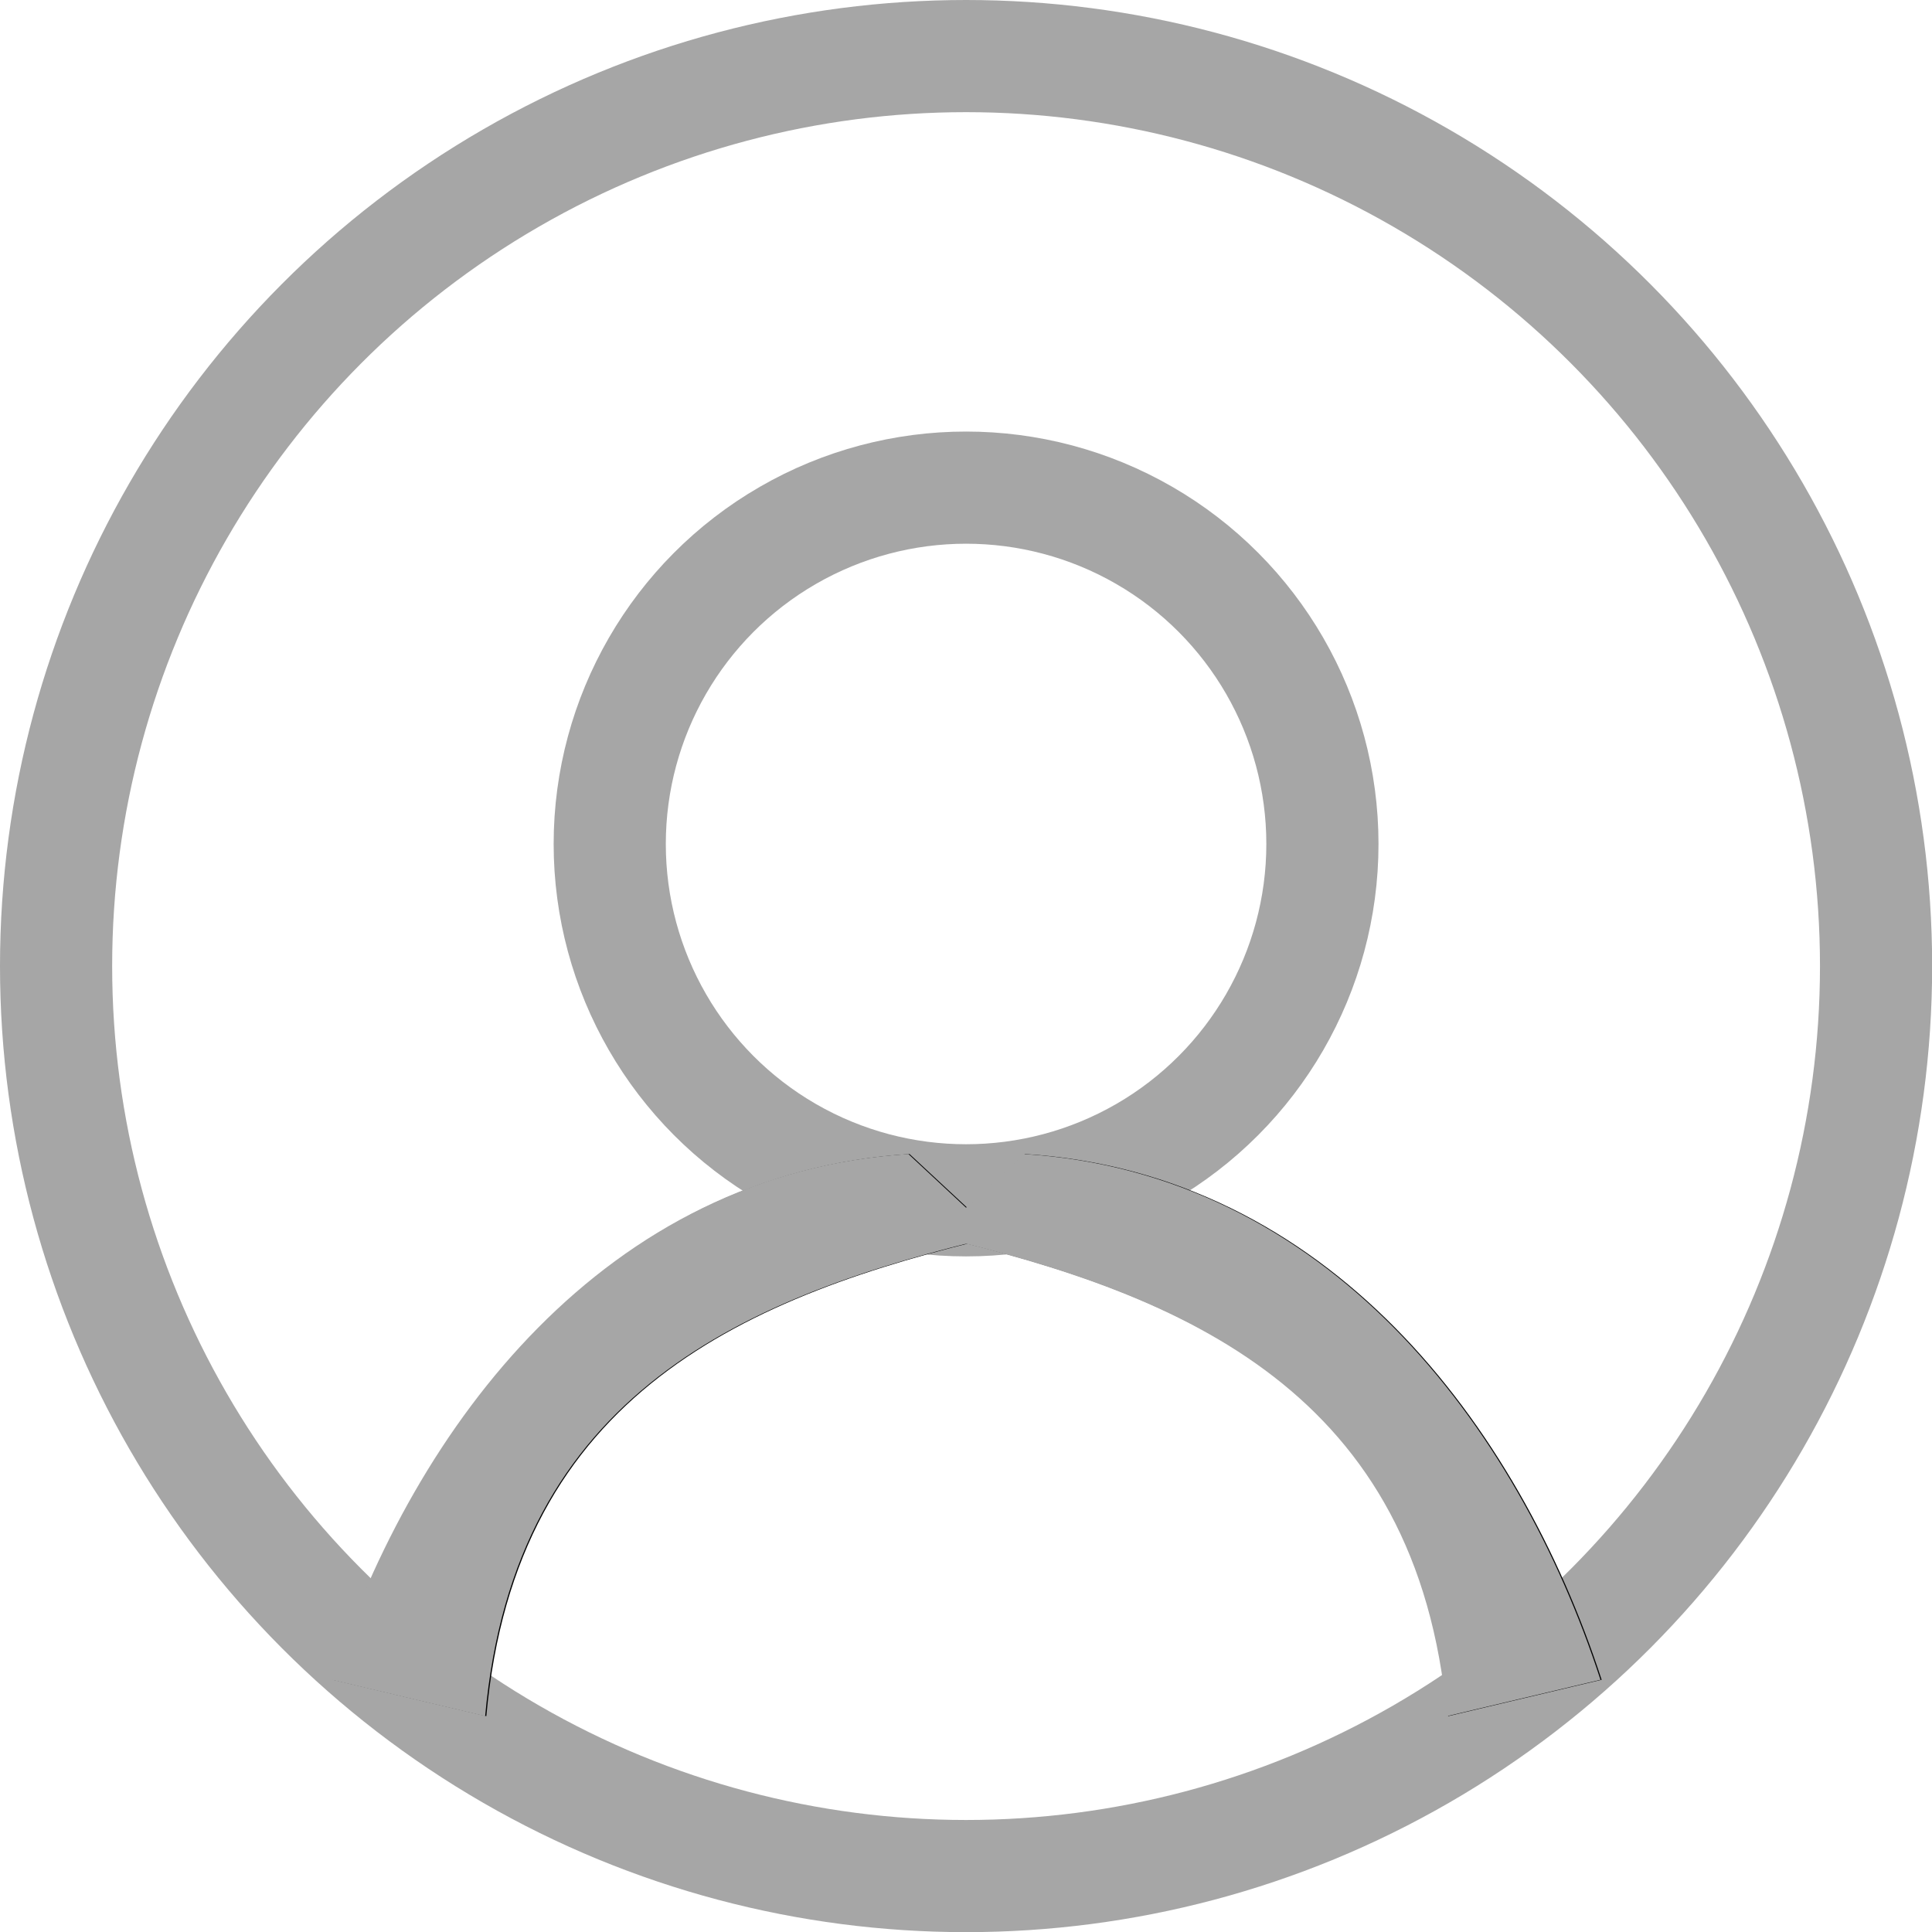 <?xml version="1.0" encoding="UTF-8" standalone="no"?>
<!-- Created with Inkscape (http://www.inkscape.org/) -->

<svg
   width="50"
   height="50"
   viewBox="0 0 13.229 13.229"
   version="1.1"
   id="svg1"
   xml:space="preserve"
   inkscape:version="1.3 (0e150ed6c4, 2023-07-21)"
   sodipodi:docname="user-black.svg"
   xmlns:inkscape="http://www.inkscape.org/namespaces/inkscape"
   xmlns:sodipodi="http://sodipodi.sourceforge.net/DTD/sodipodi-0.dtd"
   xmlns="http://www.w3.org/2000/svg"
   xmlns:svg="http://www.w3.org/2000/svg"><sodipodi:namedview
     id="namedview1"
     pagecolor="#ffffff"
     bordercolor="#000000"
     borderopacity="0.25"
     inkscape:showpageshadow="2"
     inkscape:pageopacity="0.0"
     inkscape:pagecheckerboard="0"
     inkscape:deskcolor="#d1d1d1"
     inkscape:document-units="mm"
     inkscape:zoom="12.36"
     inkscape:cx="24.514563"
     inkscape:cy="29.571197"
     inkscape:window-width="1920"
     inkscape:window-height="1057"
     inkscape:window-x="-8"
     inkscape:window-y="-8"
     inkscape:window-maximized="1"
     inkscape:current-layer="layer1" /><defs
     id="defs1" /><g
     inkscape:label="Layer 1"
     inkscape:groupmode="layer"
     id="layer1"><circle
       style="fill:none;fill-opacity:1;stroke:#a6a6a6;stroke-width:0.768;stroke-dasharray:none;stroke-opacity:1"
       id="path1"
       cx="6.615"
       cy="6.615"
       r="6.231" /><circle
       style="fill:none;fill-opacity:1;stroke:#a6a6a6;stroke-width:0.768;stroke-dasharray:none;stroke-opacity:1"
       id="circle1"
       cx="6.615"
       cy="5.779"
       r="2.44" /><path
       id="rect2"
       style="fill:#000000;fill-opacity:1;stroke-width:0.663"
       d="M 2.279,11.502 C 2.852,9.746 4.159,8.031 6.228,7.902 L 6.833,8.465 C 5.124,8.868 3.53,9.533 3.33,11.751 Z"
       sodipodi:nodetypes="ccccc" /><path
       id="path2"
       style="fill:#000000;fill-opacity:1;stroke-width:0.663"
       d="M 10.967,11.502 C 10.394,9.746 9.086,8.031 7.018,7.902 L 6.413,8.465 c 1.709,0.403 3.303,1.068 3.503,3.286 z"
       sodipodi:nodetypes="ccccc" /><path
       id="path3"
       style="fill:#a6a6a6;fill-opacity:1;stroke:none;stroke-width:0.663"
       d="M 2.27,11.502 C 2.843,9.746 4.151,8.031 6.22,7.902 L 6.825,8.465 C 5.116,8.868 3.521,9.533 3.322,11.751 Z"
       sodipodi:nodetypes="ccccc" /><path
       id="path4"
       style="fill:#a6a6a6;fill-opacity:1;stroke:none;stroke-width:0.663;stroke-dasharray:none;stroke-opacity:1"
       d="M 10.959,11.502 C 10.386,9.746 9.078,8.031 7.01,7.902 L 6.405,8.465 c 1.709,0.403 3.303,1.068 3.503,3.286 z"
       sodipodi:nodetypes="ccccc" /></g></svg>
